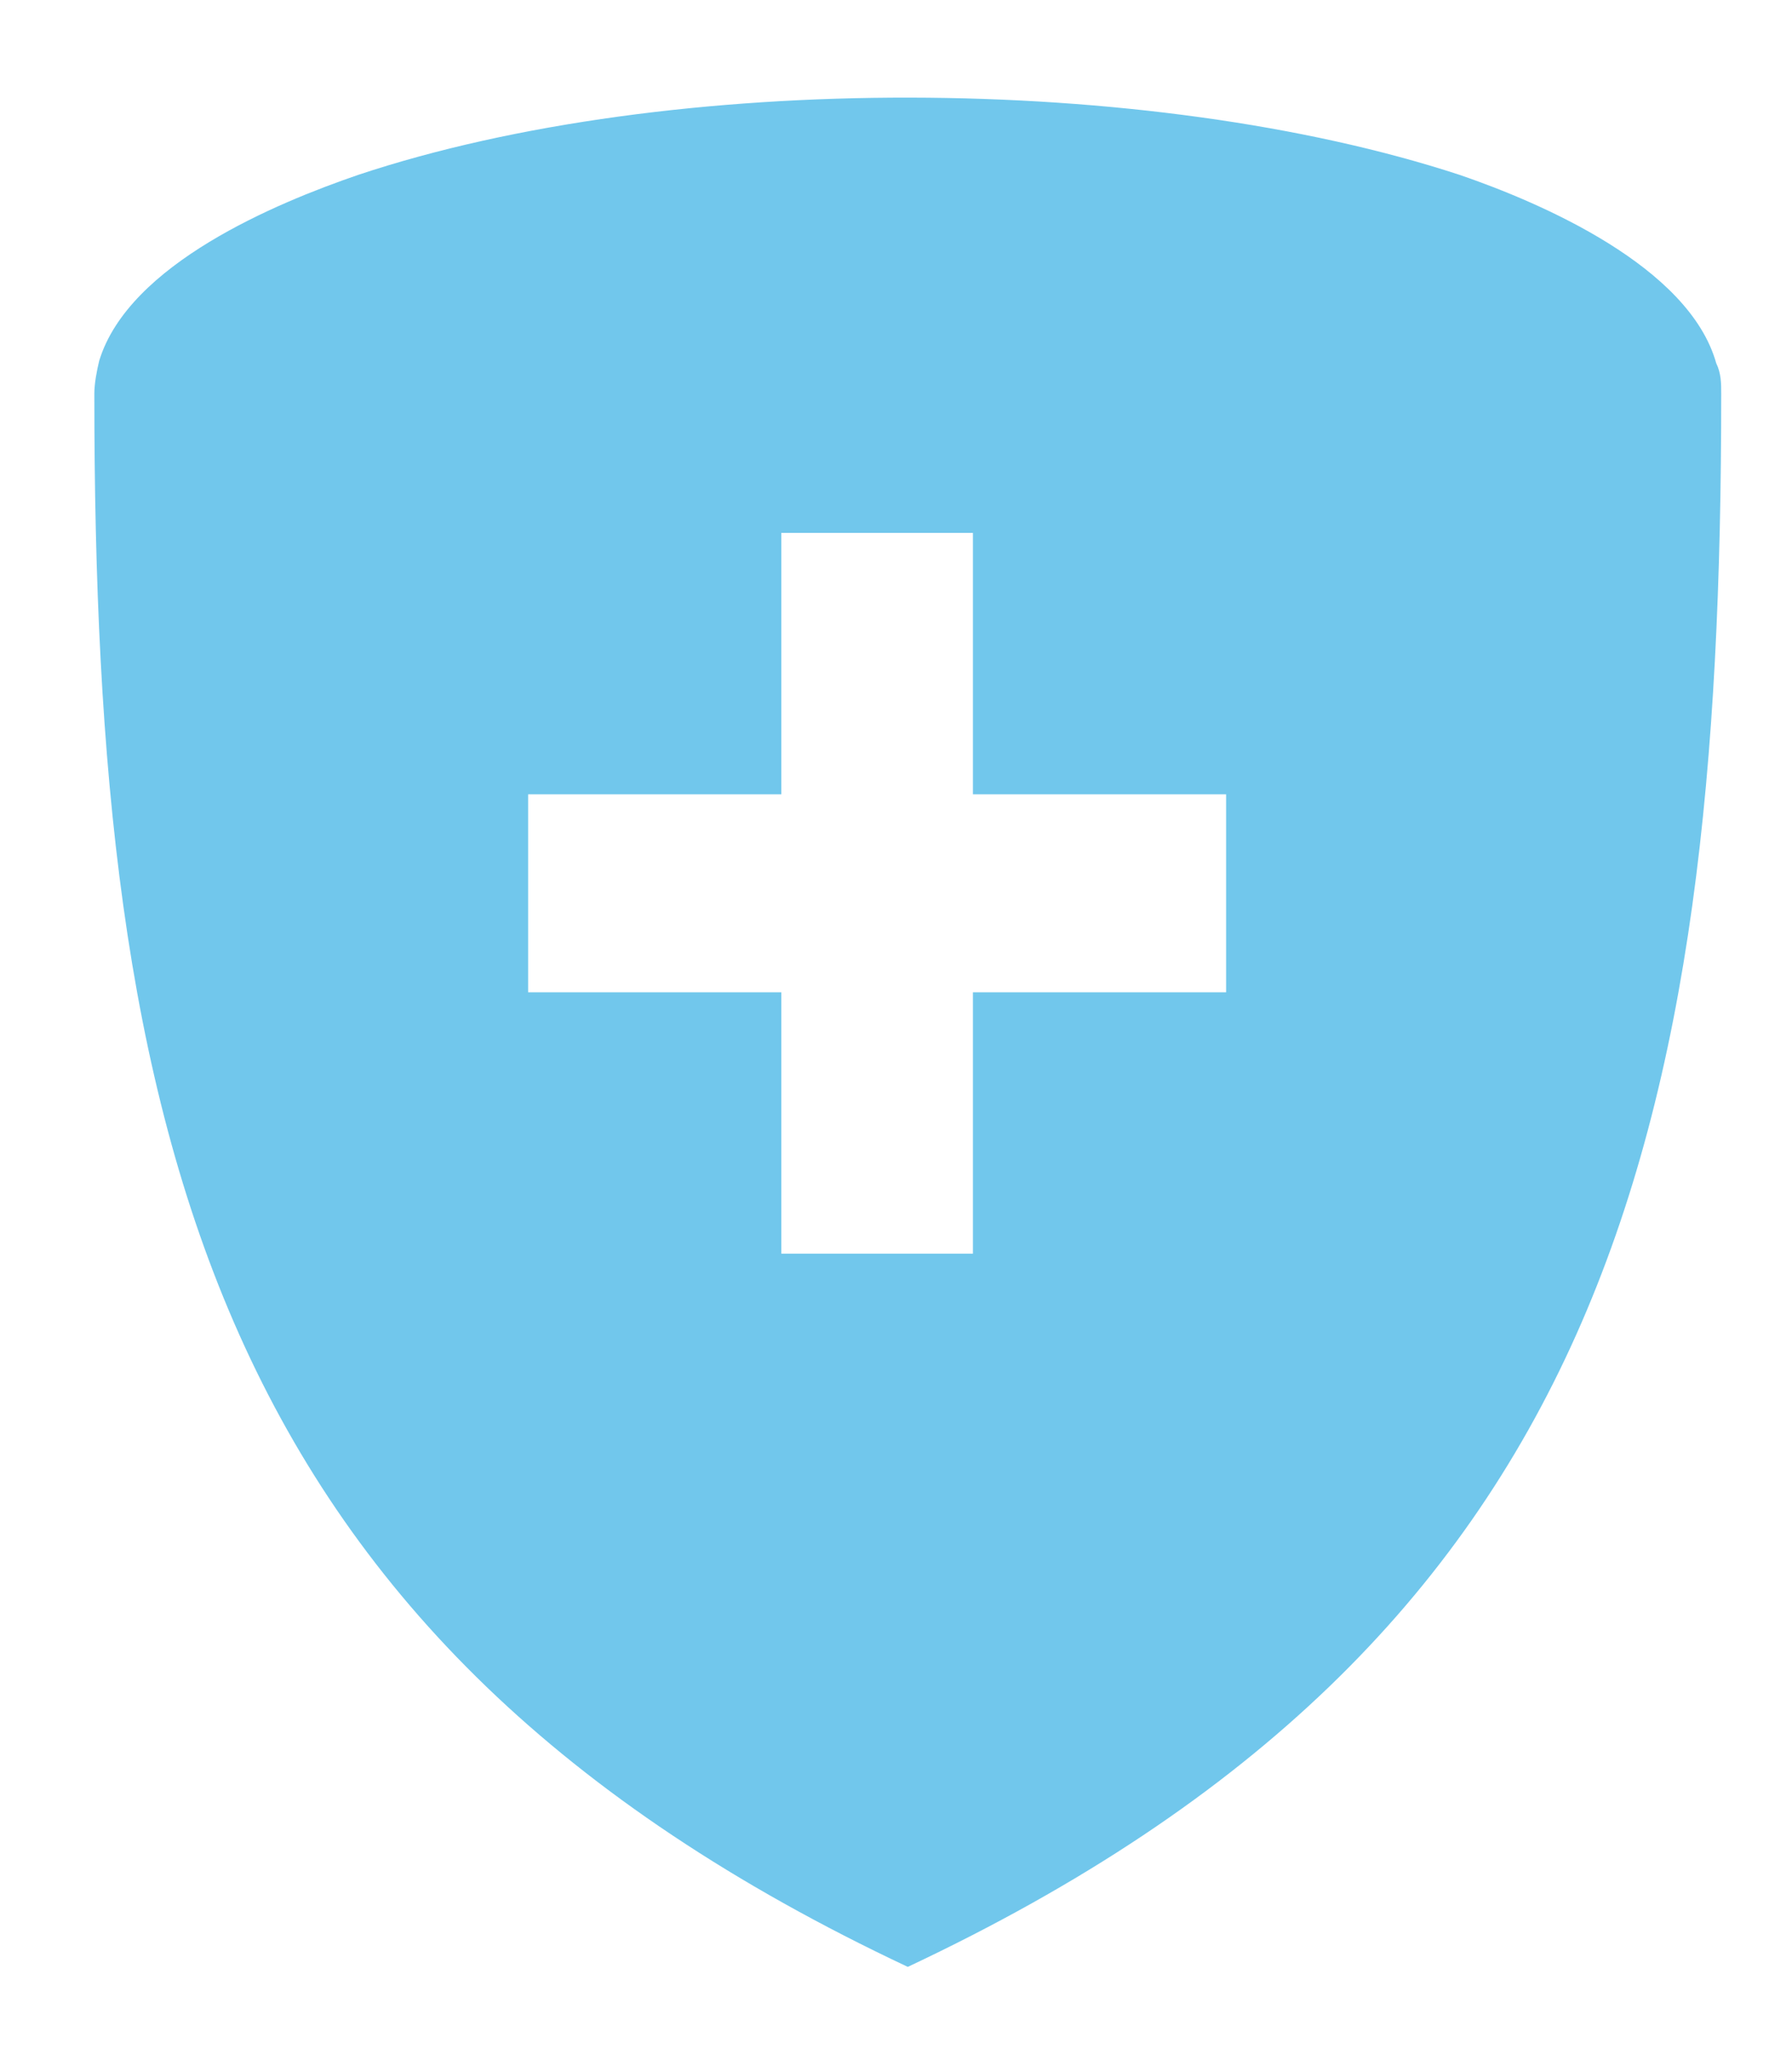 <?xml version="1.0" encoding="UTF-8"?>
<svg width="14px" height="16px" viewBox="0 0 14 16" version="1.1" xmlns="http://www.w3.org/2000/svg" xmlns:xlink="http://www.w3.org/1999/xlink">
    <!-- Generator: Sketch 48.2 (47327) - http://www.bohemiancoding.com/sketch -->
    <title>Shape</title>
    <desc>Created with Sketch.</desc>
    <defs></defs>
    <g id="noun_insurance_2478451-(1)" stroke="none" stroke-width="1" fill="none" fill-rule="evenodd">
        <g fill="#71C7EC" id="Shape">
            <path d="M4.126,6.202 L6.104,6.202 L6.104,4.161 L7.601,4.161 L7.601,6.202 L9.579,6.202 L9.579,7.748 L7.601,7.748 L7.601,9.789 L6.104,9.789 L6.104,7.748 L4.126,7.748 L4.126,6.202 Z M7.092,15.358 C12.542,12.794 13.447,8.859 13.447,3.075 C13.447,2.995 13.447,2.916 13.408,2.836 C13.196,2.081 12.041,1.584 11.405,1.366 C8.979,0.571 5.243,0.551 2.797,1.366 C2.162,1.584 1.006,2.061 0.775,2.817 C0.756,2.896 0.737,2.995 0.737,3.075 C0.737,8.859 1.642,12.794 7.092,15.358 Z"></path>
        </g>
    </g>
</svg>